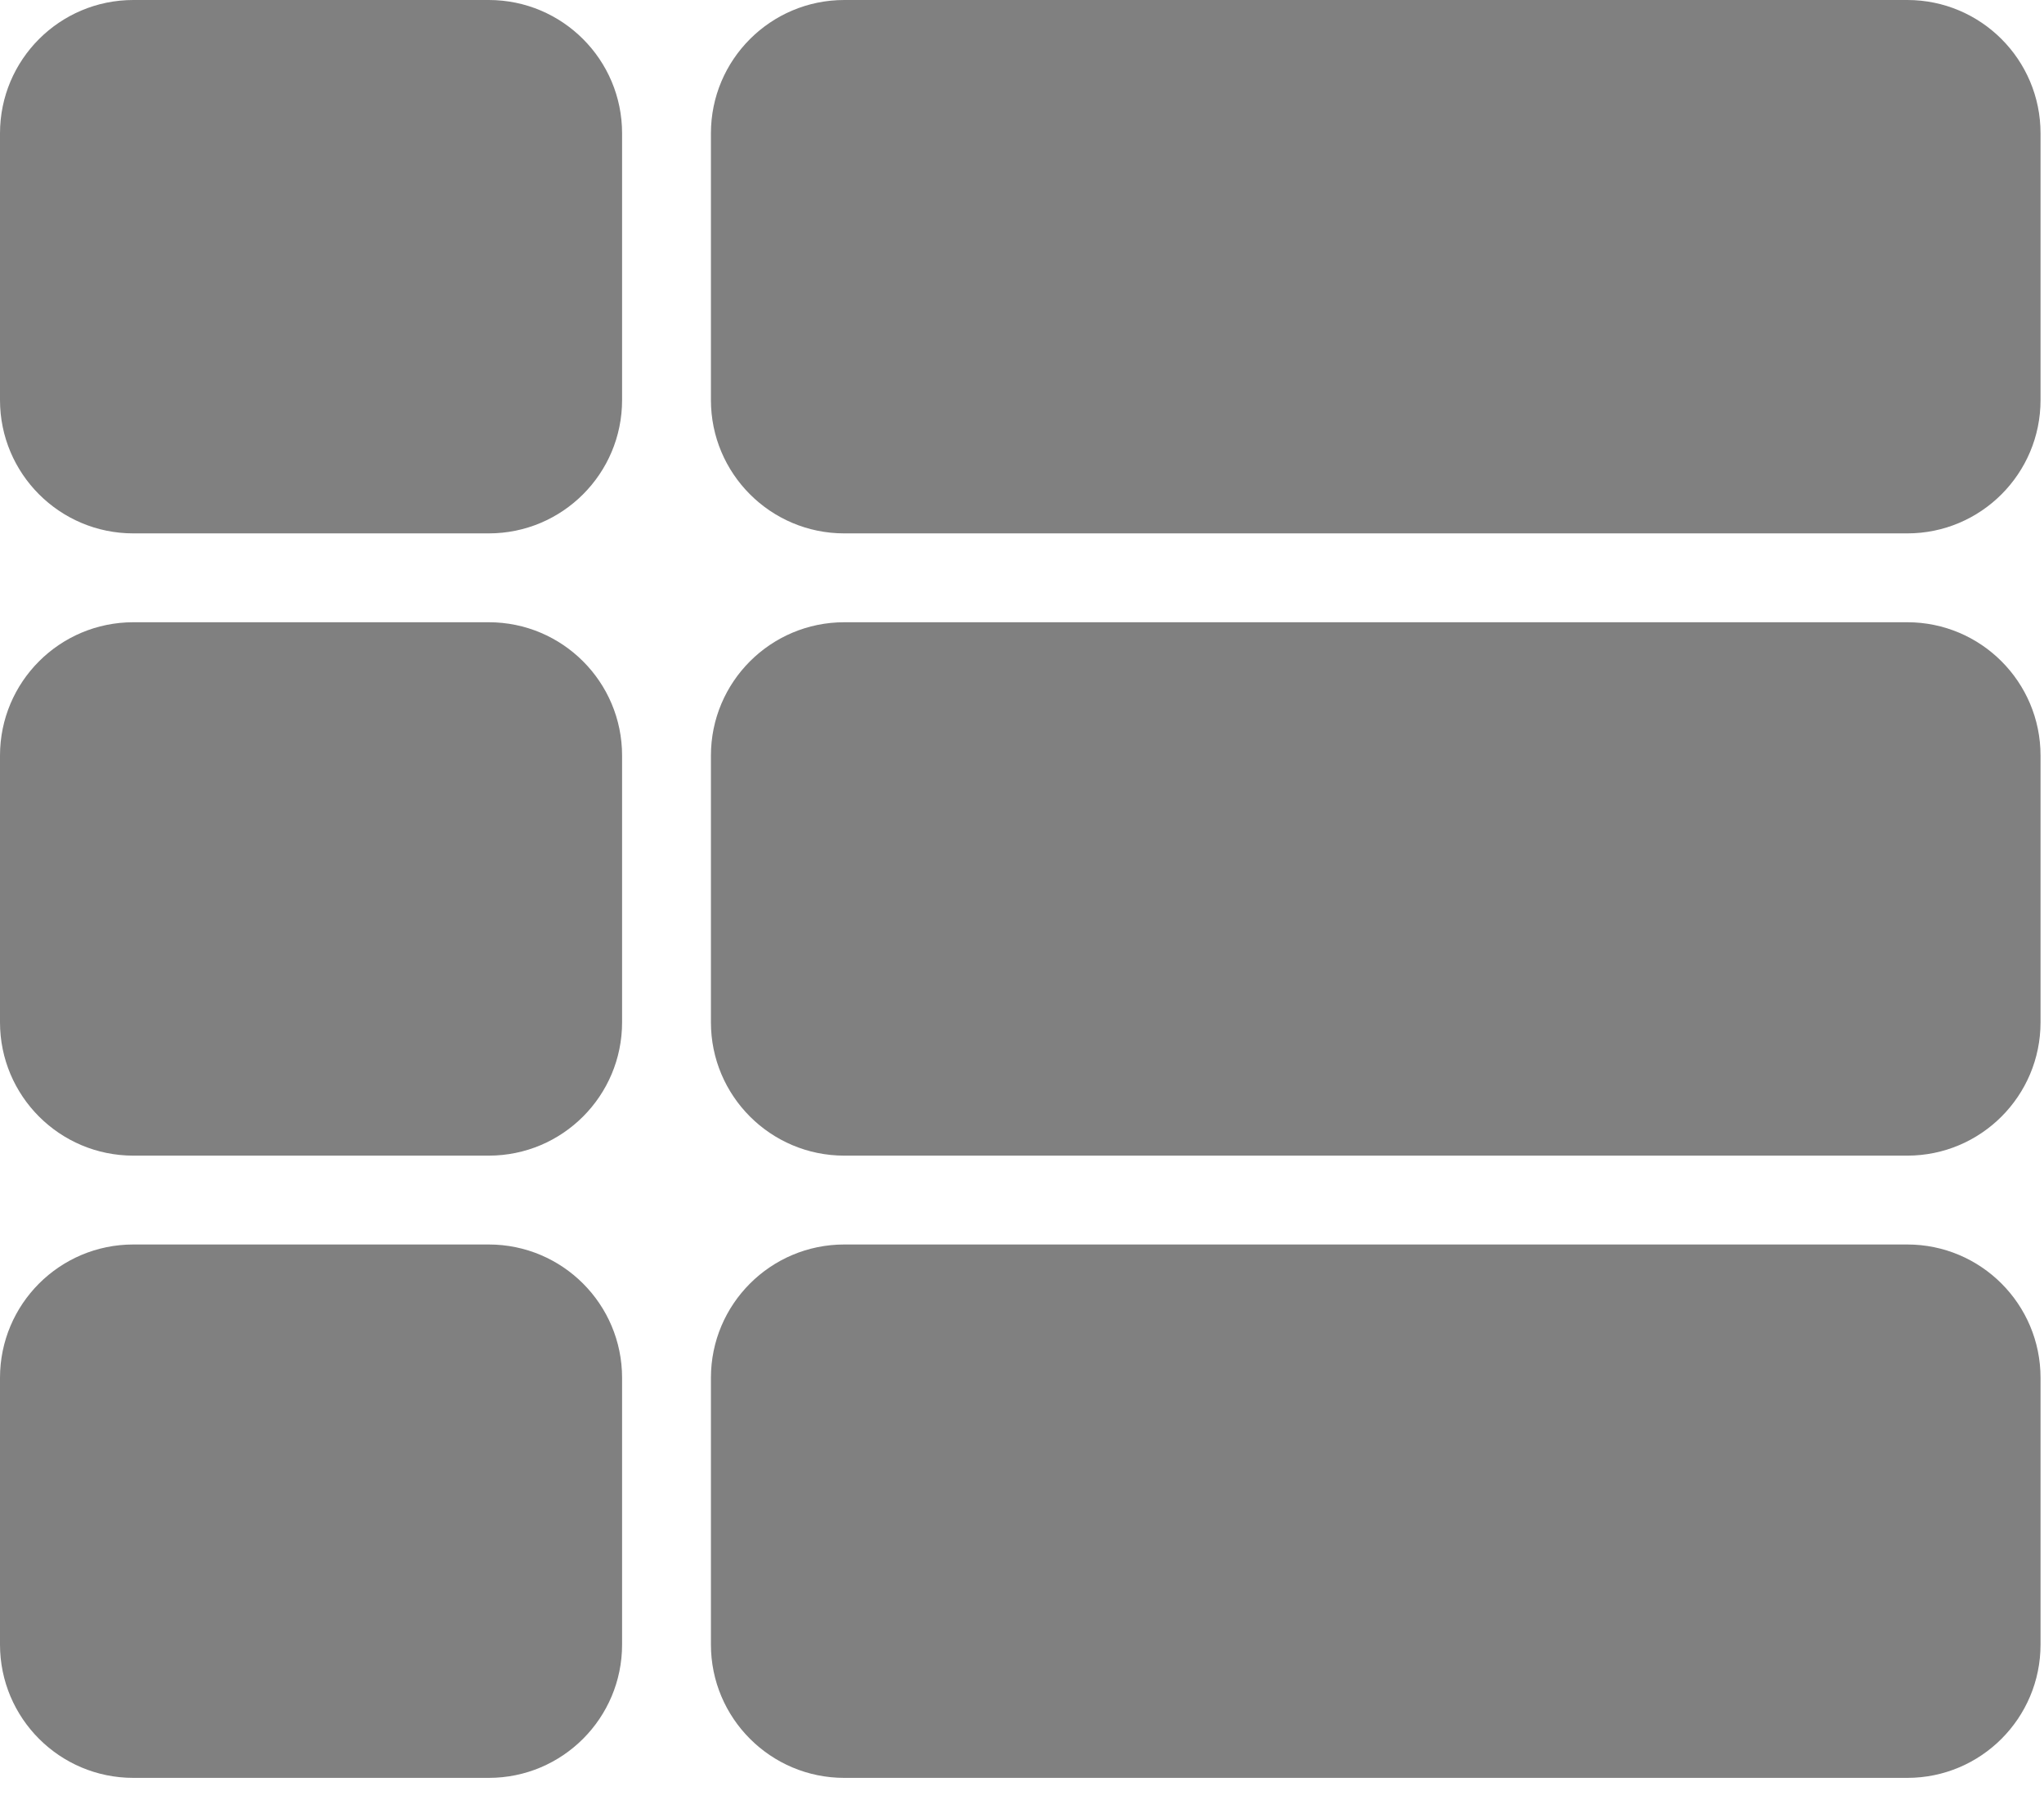 <svg width="26" height="23" viewBox="0 0 26 23" fill="none" xmlns="http://www.w3.org/2000/svg">
<path d="M24.261 7.913C25.197 7.913 25.956 8.672 25.956 9.609V13C25.956 13.937 25.197 14.696 24.261 14.696H10.739C9.803 14.696 9.043 13.937 9.043 13V9.609C9.043 8.672 9.803 7.913 10.739 7.913H24.261ZM6.217 7.913C7.154 7.913 7.913 8.672 7.913 9.609V13C7.913 13.937 7.154 14.696 6.217 14.696H1.696C0.759 14.696 0 13.937 0 13V9.609C0 8.672 0.759 7.913 1.696 7.913H6.217ZM24.261 0C25.197 0 25.956 0.759 25.956 1.696V5.087C25.956 6.024 25.197 6.783 24.261 6.783H10.739C9.803 6.783 9.043 6.024 9.043 5.087V1.696C9.043 0.759 9.803 0 10.739 0H24.261ZM6.217 0C7.154 0 7.913 0.759 7.913 1.696V5.087C7.913 6.024 7.154 6.783 6.217 6.783H1.696C0.759 6.783 0 6.024 0 5.087V1.696C0 0.759 0.759 0 1.696 0H6.217ZM24.261 15.826C25.197 15.826 25.956 16.585 25.956 17.522V20.913C25.956 21.85 25.197 22.609 24.261 22.609H10.739C9.803 22.609 9.043 21.85 9.043 20.913V17.522C9.043 16.585 9.803 15.826 10.739 15.826H24.261ZM6.217 15.826C7.154 15.826 7.913 16.585 7.913 17.522V20.913C7.913 21.85 7.154 22.609 6.217 22.609H1.696C0.759 22.609 0 21.85 0 20.913V17.522C0 16.585 0.759 15.826 1.696 15.826H6.217Z" fill="#808080"/>
</svg>
